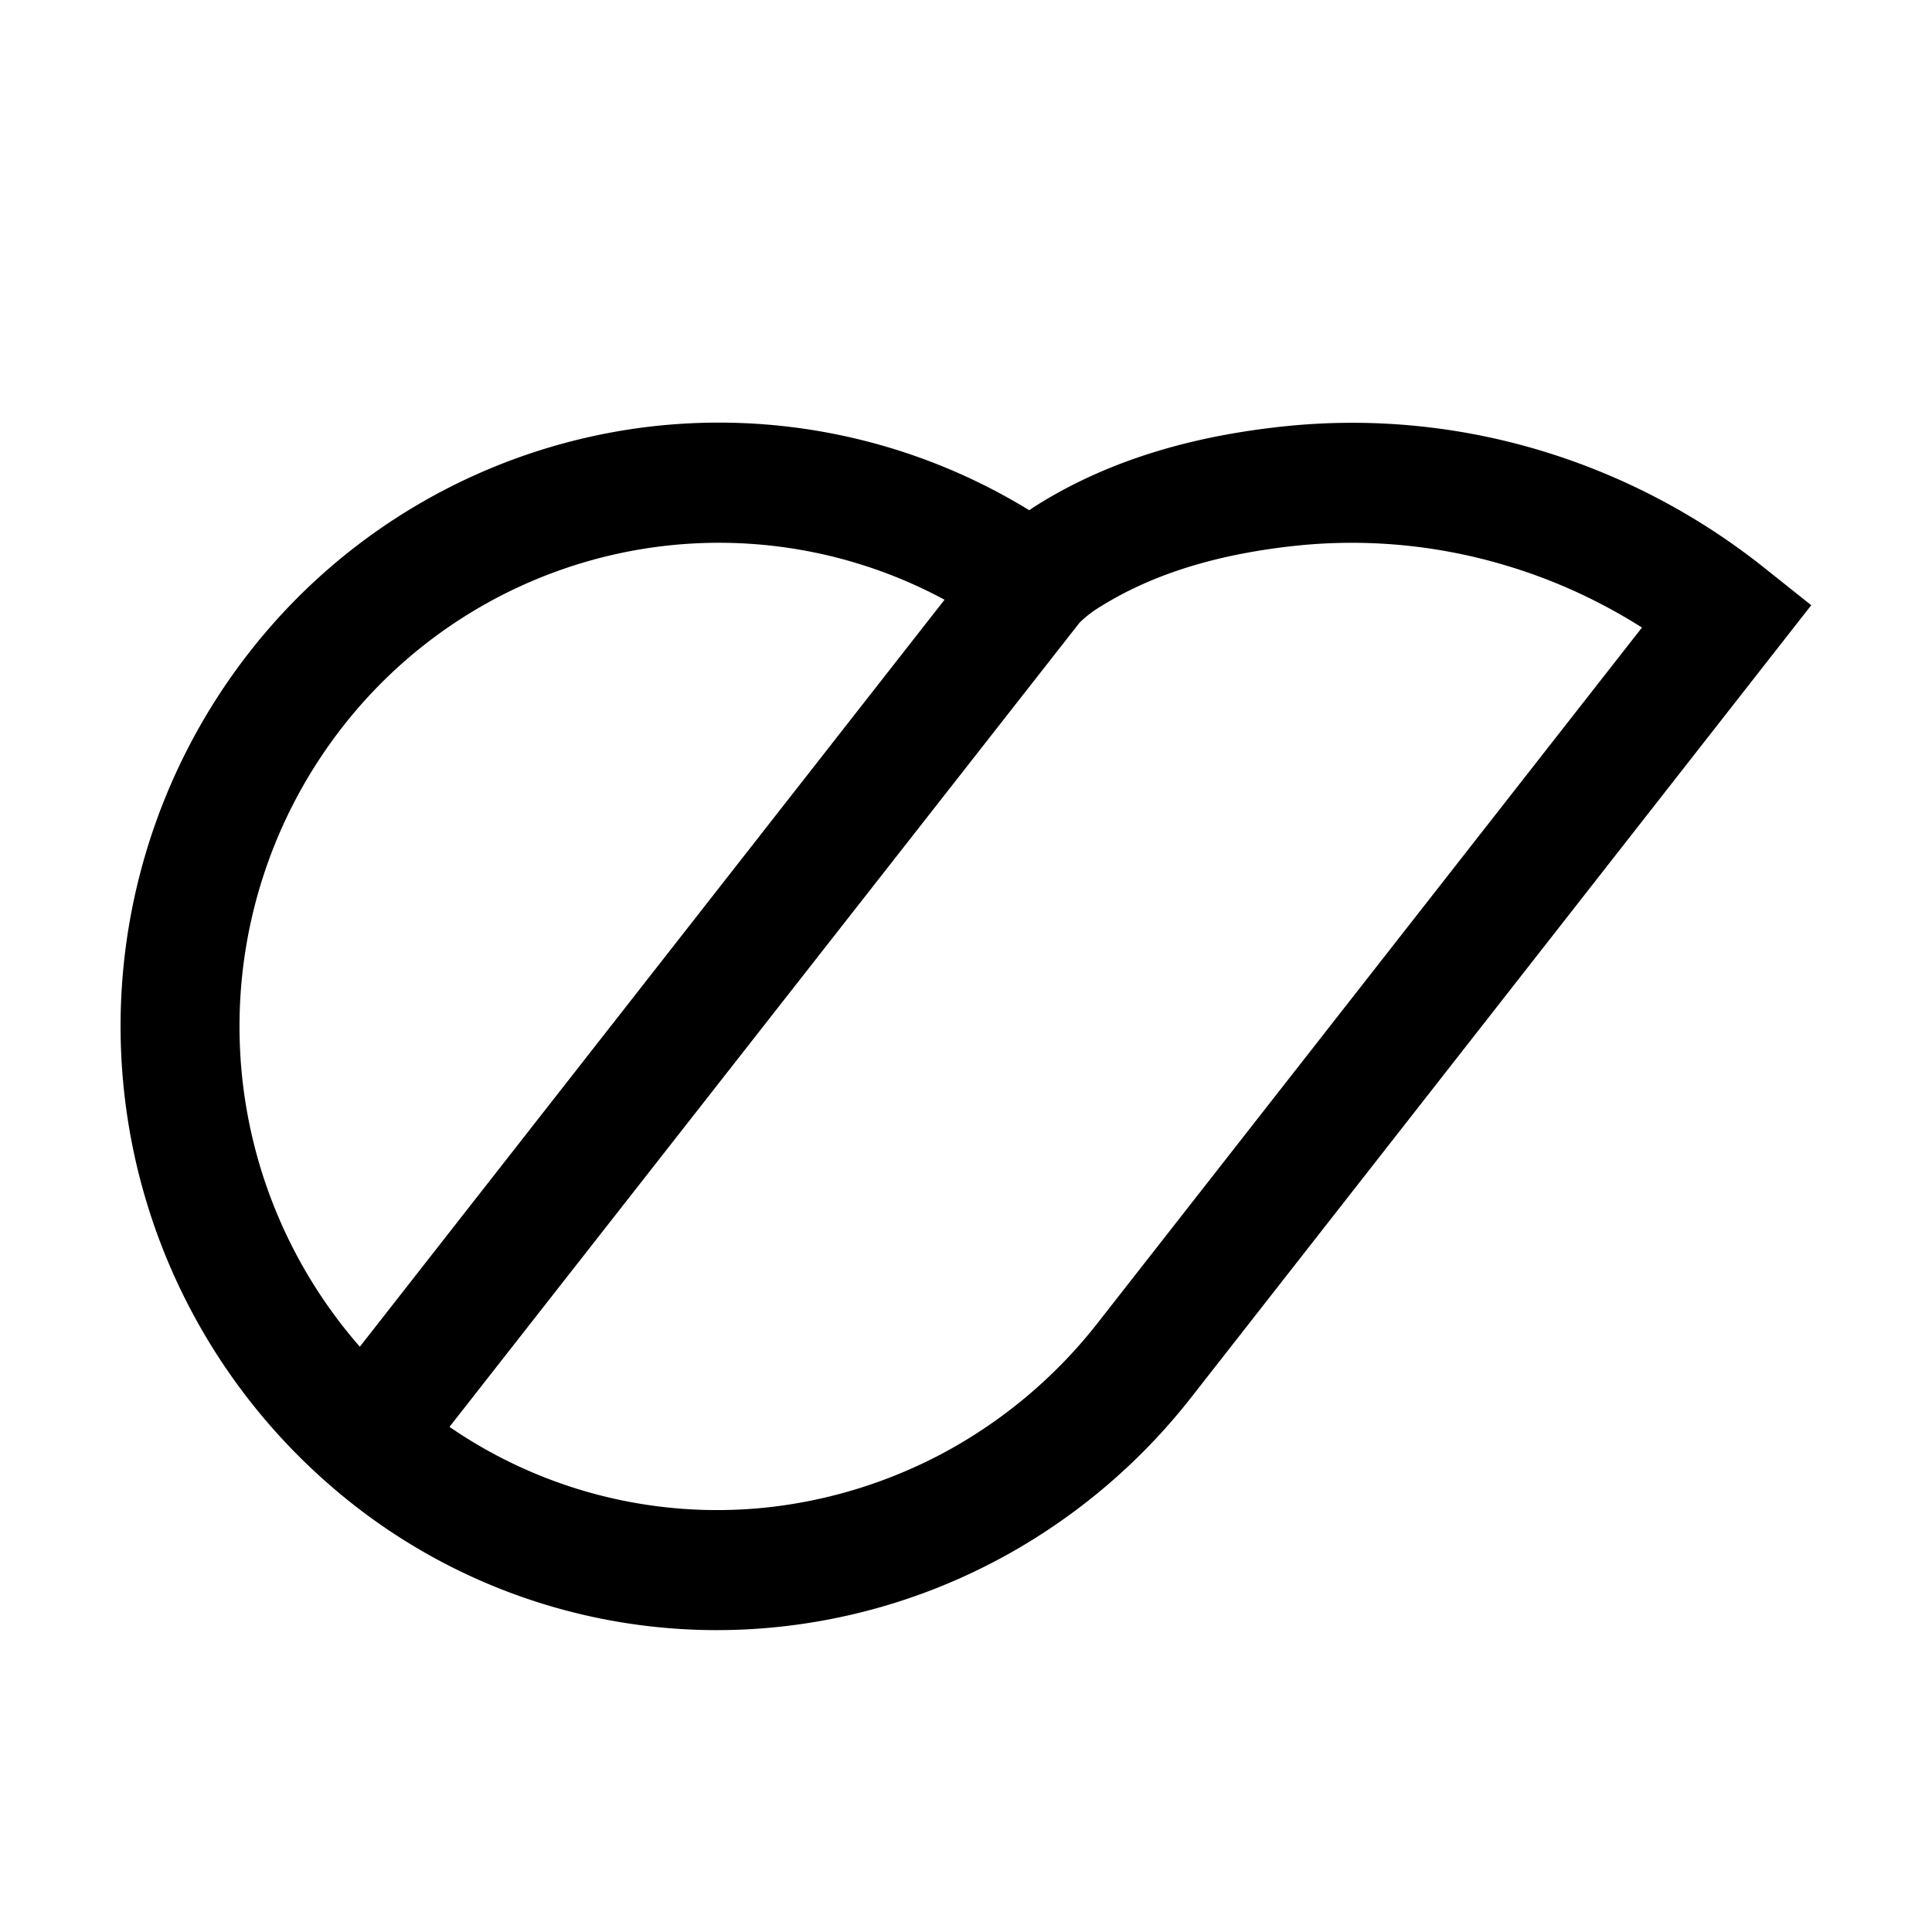 <svg xmlns="http://www.w3.org/2000/svg" width="16" height="16" fill="none" class="persona-icon" viewBox="0 0 16 16"><path fill="currentColor" fill-rule="evenodd" d="M8.523 4.225a4.917 4.917 0 0 0-3.256-.677 4.944 4.944 0 0 0-3.199 1.85 5.032 5.032 0 0 0 .66 6.898 4.877 4.877 0 0 0 3.692 1.18 4.962 4.962 0 0 0 1.914-.597 5.052 5.052 0 0 0 1.534-1.31L15 5.012l-.387-.308a5.53 5.53 0 0 0-1.885-.982 5.413 5.413 0 0 0-2.104-.19c-.685.073-1.394.252-2.025.644a2.354 2.354 0 0 0-.076.05m-.701.741L2.98 11.153a4.03 4.03 0 0 1-.14-5.137 3.96 3.96 0 0 1 2.562-1.482 3.937 3.937 0 0 1 2.419.432m-4.098 6.85 5.218-6.66a.952.952 0 0 1 .175-.134c.464-.289 1.016-.438 1.611-.502a4.435 4.435 0 0 1 1.724.157c.404.118.79.294 1.147.52l-4.505 5.756c-.337.432-.757.79-1.233 1.054-.477.263-1 .426-1.537.48a3.91 3.91 0 0 1-2.6-.67Z" clip-rule="evenodd"/></svg>